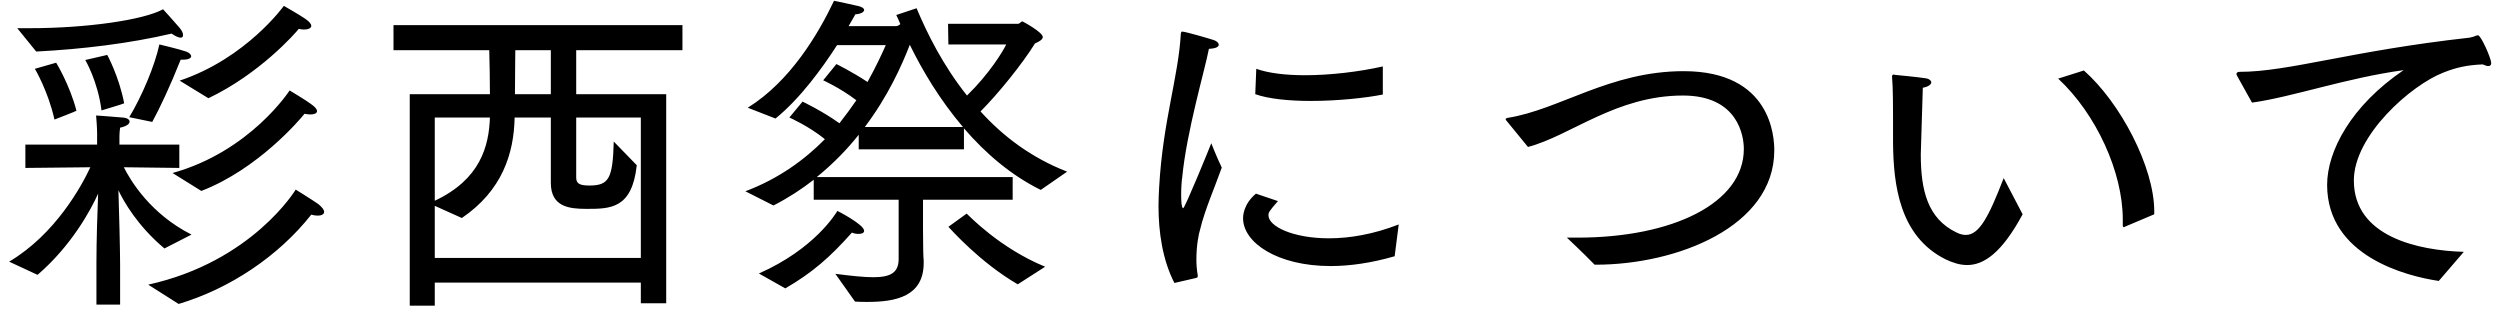 <svg width="133" height="17" viewBox="0 0 133 17" fill="none" xmlns="http://www.w3.org/2000/svg">
<path d="M11.088 5.226C13.806 3.93 15.696 1.788 15.894 1.536C15.984 1.554 16.092 1.572 16.164 1.572C16.398 1.572 16.56 1.5 16.56 1.374C16.56 1.284 16.47 1.158 16.236 0.996C15.948 0.798 15.102 0.312 15.102 0.312C15.102 0.312 13.104 3.102 9.558 4.29L11.088 5.226ZM10.71 10.158C13.752 8.988 16.002 6.306 16.2 6.054C16.308 6.072 16.416 6.09 16.506 6.09C16.704 6.09 16.866 6.036 16.866 5.91C16.866 5.82 16.776 5.694 16.542 5.532C16.254 5.316 15.408 4.812 15.408 4.812C15.408 4.812 13.32 8.052 9.18 9.204L10.71 10.158ZM8.1 6.486C8.478 5.802 9.072 4.542 9.612 3.174C9.666 3.174 9.702 3.174 9.738 3.174C10.044 3.174 10.17 3.084 10.17 2.994C10.17 2.904 10.062 2.796 9.9 2.742C9.54 2.616 8.478 2.364 8.478 2.364C8.244 3.48 7.542 5.136 6.876 6.234L8.1 6.486ZM1.926 2.742C4.392 2.616 6.894 2.31 9.126 1.788C9.342 1.932 9.504 2.004 9.612 2.004C9.702 2.004 9.738 1.95 9.738 1.86C9.738 1.77 9.684 1.626 9.54 1.464C9.378 1.266 8.676 0.492 8.676 0.492C7.632 1.068 4.59 1.5 1.584 1.5C1.368 1.5 1.134 1.5 0.918 1.5L1.926 2.742ZM4.536 3.192C4.536 3.192 5.202 4.308 5.4 5.874C5.4 5.874 6.606 5.514 6.606 5.496C6.336 4.074 5.706 2.922 5.706 2.922L4.536 3.192ZM9.504 16.17C12.222 15.36 14.814 13.632 16.56 11.418C16.686 11.454 16.794 11.472 16.902 11.472C17.1 11.472 17.244 11.4 17.244 11.274C17.244 11.166 17.154 11.04 16.938 10.86C16.632 10.644 15.732 10.086 15.732 10.086C15.732 10.086 13.428 13.92 7.884 15.144L9.504 16.17ZM1.854 3.66C1.854 3.66 2.556 4.83 2.898 6.36C2.898 6.36 4.068 5.91 4.068 5.892C3.708 4.506 2.988 3.336 2.988 3.336L1.854 3.66ZM1.998 14.622C3.798 13.074 4.824 11.184 5.22 10.302C5.184 11.202 5.13 12.786 5.13 13.974V16.206H6.39V14.082C6.39 13.398 6.336 11.184 6.3 10.122C6.57 10.698 7.308 12.012 8.748 13.218L10.188 12.48C8.01 11.382 6.948 9.618 6.588 8.898L9.54 8.934V7.692H6.354V7.26C6.354 7.26 6.354 7.044 6.39 6.792C6.732 6.72 6.894 6.594 6.894 6.468C6.894 6.36 6.768 6.27 6.516 6.252C5.922 6.198 5.112 6.144 5.112 6.144C5.166 6.756 5.166 7.062 5.166 7.062V7.692H1.35V8.934L4.806 8.898C4.356 9.87 2.952 12.462 0.486 13.92L1.998 14.622ZM21.798 16.26H23.13V15.036H34.092V16.134H35.442V5.01H30.654V2.67H36.306V1.338H20.934V2.67H26.028C26.046 3.3 26.064 4.272 26.064 5.01H21.798V16.26ZM27.396 5.01C27.396 4.182 27.414 2.994 27.414 2.67H29.304V5.01H27.396ZM23.13 13.722V10.95L24.57 11.598C26.712 10.14 27.342 8.178 27.378 6.252H29.304V9.726C29.304 11.004 30.276 11.112 31.194 11.112C32.472 11.112 33.624 11.112 33.876 8.79L32.652 7.53C32.598 9.492 32.4 9.87 31.356 9.87C30.798 9.87 30.654 9.744 30.654 9.438V6.252H34.092V13.722H23.13ZM23.13 6.252H26.064C26.01 7.8 25.542 9.546 23.13 10.68V6.252ZM45.486 16.044C45.702 16.062 45.936 16.062 46.152 16.062C47.646 16.062 49.14 15.774 49.14 13.992C49.14 13.938 49.14 13.902 49.14 13.848C49.122 13.704 49.104 13.218 49.104 12.192V10.626H53.874V9.42H43.452C44.316 8.718 45.054 7.962 45.684 7.17V7.944H51.282V6.828C52.416 8.142 53.766 9.312 55.368 10.104L56.772 9.132C54.864 8.394 53.352 7.242 52.164 5.928C53.1 4.992 54.396 3.39 55.062 2.31C55.314 2.202 55.476 2.094 55.476 1.968C55.476 1.716 54.414 1.14 54.396 1.14C54.306 1.14 54.252 1.266 54.162 1.266H50.436L50.454 2.364H53.532C53.352 2.742 52.614 3.948 51.444 5.082C50.166 3.48 49.32 1.77 48.762 0.438L47.682 0.798C47.754 0.942 47.826 1.104 47.898 1.284C47.844 1.32 47.772 1.392 47.664 1.392H45.144C45.378 0.996 45.504 0.762 45.504 0.762C45.81 0.744 45.972 0.636 45.972 0.528C45.972 0.456 45.882 0.384 45.702 0.33C45.504 0.276 44.37 0.042 44.37 0.042C43.542 1.788 42.048 4.326 39.78 5.73L41.256 6.306C42.57 5.244 43.758 3.606 44.532 2.4H47.124C46.926 2.85 46.602 3.552 46.152 4.362C45.342 3.822 44.496 3.408 44.496 3.408L43.794 4.272C43.794 4.272 44.712 4.686 45.558 5.334C45.288 5.73 44.982 6.144 44.658 6.558C43.758 5.91 42.696 5.406 42.696 5.406L41.994 6.252C41.994 6.252 43.02 6.702 43.884 7.404C42.804 8.502 41.418 9.51 39.654 10.176L41.148 10.932C41.922 10.536 42.642 10.068 43.29 9.564V10.626H47.808V13.776C47.808 14.496 47.394 14.748 46.458 14.748C45.954 14.748 45.288 14.676 44.442 14.568L45.486 16.044ZM50.454 12.066C50.58 12.192 52.128 13.956 54.144 15.126L55.602 14.19C53.19 13.2 51.57 11.49 51.426 11.364L50.454 12.066ZM41.778 15.342C43.236 14.496 44.172 13.668 45.324 12.372C45.432 12.426 45.558 12.444 45.684 12.444C45.846 12.444 45.972 12.39 45.972 12.282C45.972 11.94 44.55 11.22 44.55 11.22C44.46 11.364 43.344 13.236 40.374 14.55L41.778 15.342ZM46.008 6.756C47.232 5.136 47.97 3.498 48.402 2.382C49.068 3.75 50.004 5.316 51.228 6.756H46.008ZM66.78 5.01C67.482 5.262 68.58 5.37 69.732 5.37C71.172 5.37 72.684 5.208 73.566 5.028V3.534C72.288 3.822 70.758 4.002 69.426 4.002C68.4 4.002 67.482 3.894 66.834 3.66L66.78 5.01ZM66.816 10.302C66.132 10.878 66.132 11.508 66.132 11.616C66.132 12.894 67.932 14.154 70.794 14.154C71.802 14.154 72.954 13.992 74.196 13.632L74.412 11.94C73.08 12.462 71.802 12.678 70.704 12.678C68.796 12.678 67.482 12.048 67.482 11.454C67.482 11.31 67.5 11.256 67.986 10.698L66.816 10.302ZM63.648 14.784C63.702 14.766 63.72 14.73 63.72 14.694C63.72 14.676 63.72 14.658 63.72 14.64C63.666 14.352 63.648 14.064 63.648 13.794C63.648 13.056 63.774 12.426 63.846 12.21C64.08 11.202 64.656 9.888 64.998 8.916C64.728 8.358 64.44 7.62 64.44 7.62C64.332 7.908 63.036 11.076 62.946 11.076C62.838 11.076 62.838 10.5 62.838 10.338C62.838 9.942 62.874 9.528 62.892 9.456C63.126 6.99 64.098 3.732 64.314 2.598C64.692 2.58 64.836 2.49 64.836 2.382C64.836 2.292 64.746 2.184 64.566 2.13C64.53 2.112 63.072 1.68 62.892 1.68C62.856 1.68 62.838 1.698 62.82 1.788C62.694 4.092 61.866 6.432 61.668 9.942C61.65 10.266 61.632 10.608 61.632 10.95C61.632 12.354 61.848 13.83 62.478 15.054L63.648 14.784ZM81.288 7.818C83.556 7.224 85.968 5.082 89.532 5.082C92.484 5.082 92.772 7.26 92.772 7.926C92.772 10.806 88.992 12.642 83.916 12.642C83.736 12.642 83.538 12.642 83.358 12.642C83.358 12.642 84.186 13.416 84.834 14.082C84.852 14.082 84.87 14.082 84.888 14.082C89.208 14.082 94.392 12.066 94.392 7.998C94.392 7.314 94.248 3.786 89.568 3.786C85.644 3.786 82.962 5.838 80.208 6.27C80.136 6.288 80.1 6.306 80.1 6.342C80.1 6.36 80.118 6.396 80.154 6.432L81.288 7.818ZM114.606 11.4C114.606 11.346 114.606 11.292 114.606 11.238C114.606 8.898 112.806 5.46 110.862 3.75L109.494 4.182C111.528 6.072 112.932 9.168 112.932 11.67C112.932 11.76 112.932 11.85 112.932 11.94C112.932 11.958 112.932 11.976 112.932 11.976C112.932 12.048 112.95 12.084 112.986 12.084C113.022 12.084 113.04 12.066 113.076 12.048L114.606 11.4ZM106.596 9.474C105.786 11.58 105.282 12.498 104.58 12.498C104.436 12.498 104.274 12.462 104.094 12.372C102.546 11.634 102.186 10.122 102.186 8.214C102.186 8.016 102.204 7.818 102.204 7.602C102.222 6.792 102.276 5.46 102.294 4.668C102.6 4.614 102.744 4.488 102.744 4.38C102.744 4.29 102.618 4.182 102.438 4.164C101.988 4.092 100.818 3.984 100.818 3.984C100.782 3.966 100.764 3.966 100.746 3.966C100.692 3.966 100.656 4.002 100.656 4.074C100.71 4.794 100.71 5.244 100.71 7.584C100.728 9.834 101.052 12.57 103.5 13.794C103.878 13.974 104.256 14.1 104.652 14.1C105.534 14.1 106.488 13.47 107.604 11.4L106.596 9.474ZM119.807 5.46C121.985 5.154 124.829 4.146 127.871 3.732C125.081 5.622 123.803 8.034 123.803 9.834C123.803 13.632 128.033 14.694 129.743 14.946L131.075 13.398C128.663 13.326 125.225 12.606 125.225 9.6C125.225 7.206 128.267 4.524 129.995 3.858C130.679 3.588 131.237 3.462 132.083 3.426C132.209 3.48 132.299 3.516 132.371 3.516C132.479 3.516 132.533 3.462 132.533 3.354C132.533 3.12 131.993 1.878 131.831 1.878C131.759 1.878 131.687 1.914 131.597 1.95C131.543 1.968 131.471 1.986 131.381 2.004C125.045 2.706 121.769 3.822 119.141 3.822C119.033 3.822 118.979 3.876 118.979 3.93C118.979 3.966 118.997 4.002 119.015 4.038L119.807 5.46Z" fill="black"/>
</svg>
